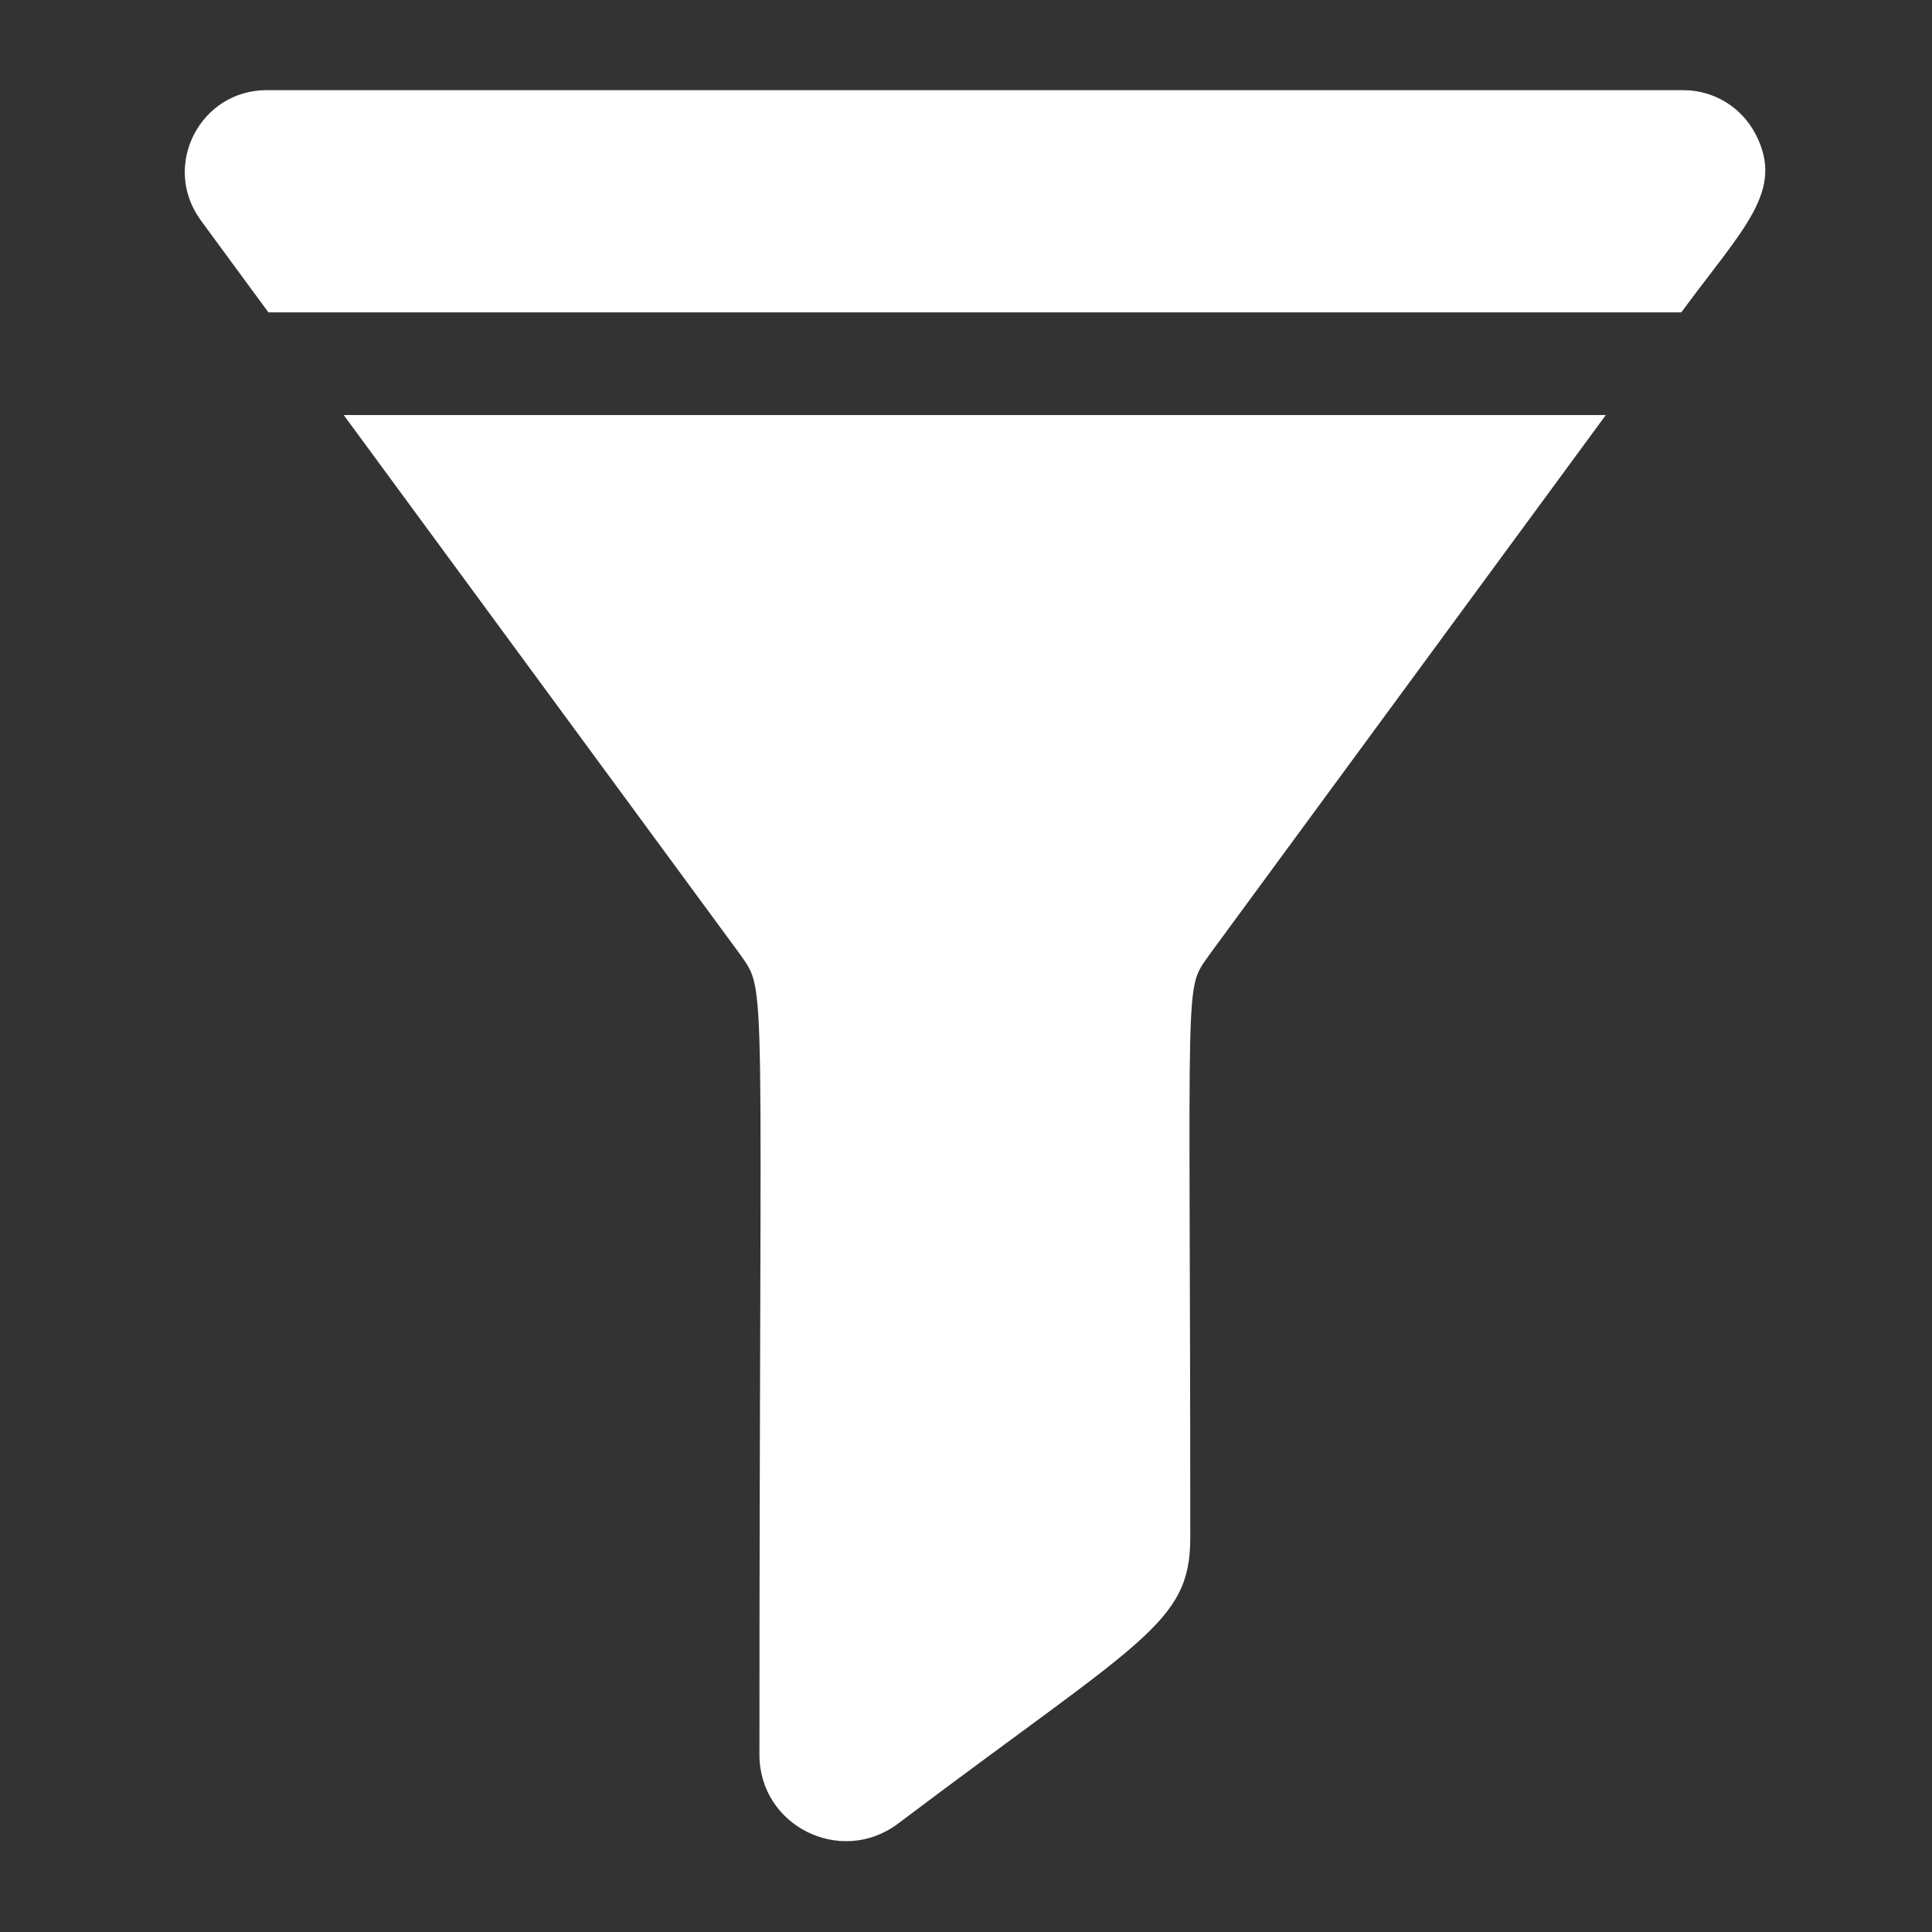 <svg width="12" height="12" viewBox="0 0 12 12" fill="none" xmlns="http://www.w3.org/2000/svg">
<rect x="0" y="0" width="12" height="12" fill="#333333" stroke="none"/>
<g clip-path="url(#clip0)">
<path d="M4.597 5.928C4.768 6.175 4.717 5.969 4.717 10.899C4.717 11.34 5.22 11.592 5.575 11.329C7.09 10.186 7.393 10.087 7.393 9.552C7.393 5.96 7.351 6.162 7.513 5.928L9.974 2.578H2.135L4.597 5.928Z" fill="white"/>
<path d="M10.904 0.833C10.816 0.664 10.644 0.56 10.454 0.56H1.656C1.246 0.56 1.005 1.022 1.24 1.358C1.242 1.362 1.213 1.322 1.667 1.94H10.443C10.83 1.414 11.088 1.186 10.904 0.833Z" fill="white"/>
</g>
<defs>
<clipPath id="clip0">
<rect width="10.876" height="10.876" fill="white" transform="translate(0.618 0.56)"/>
</clipPath>
</defs>
</svg>
